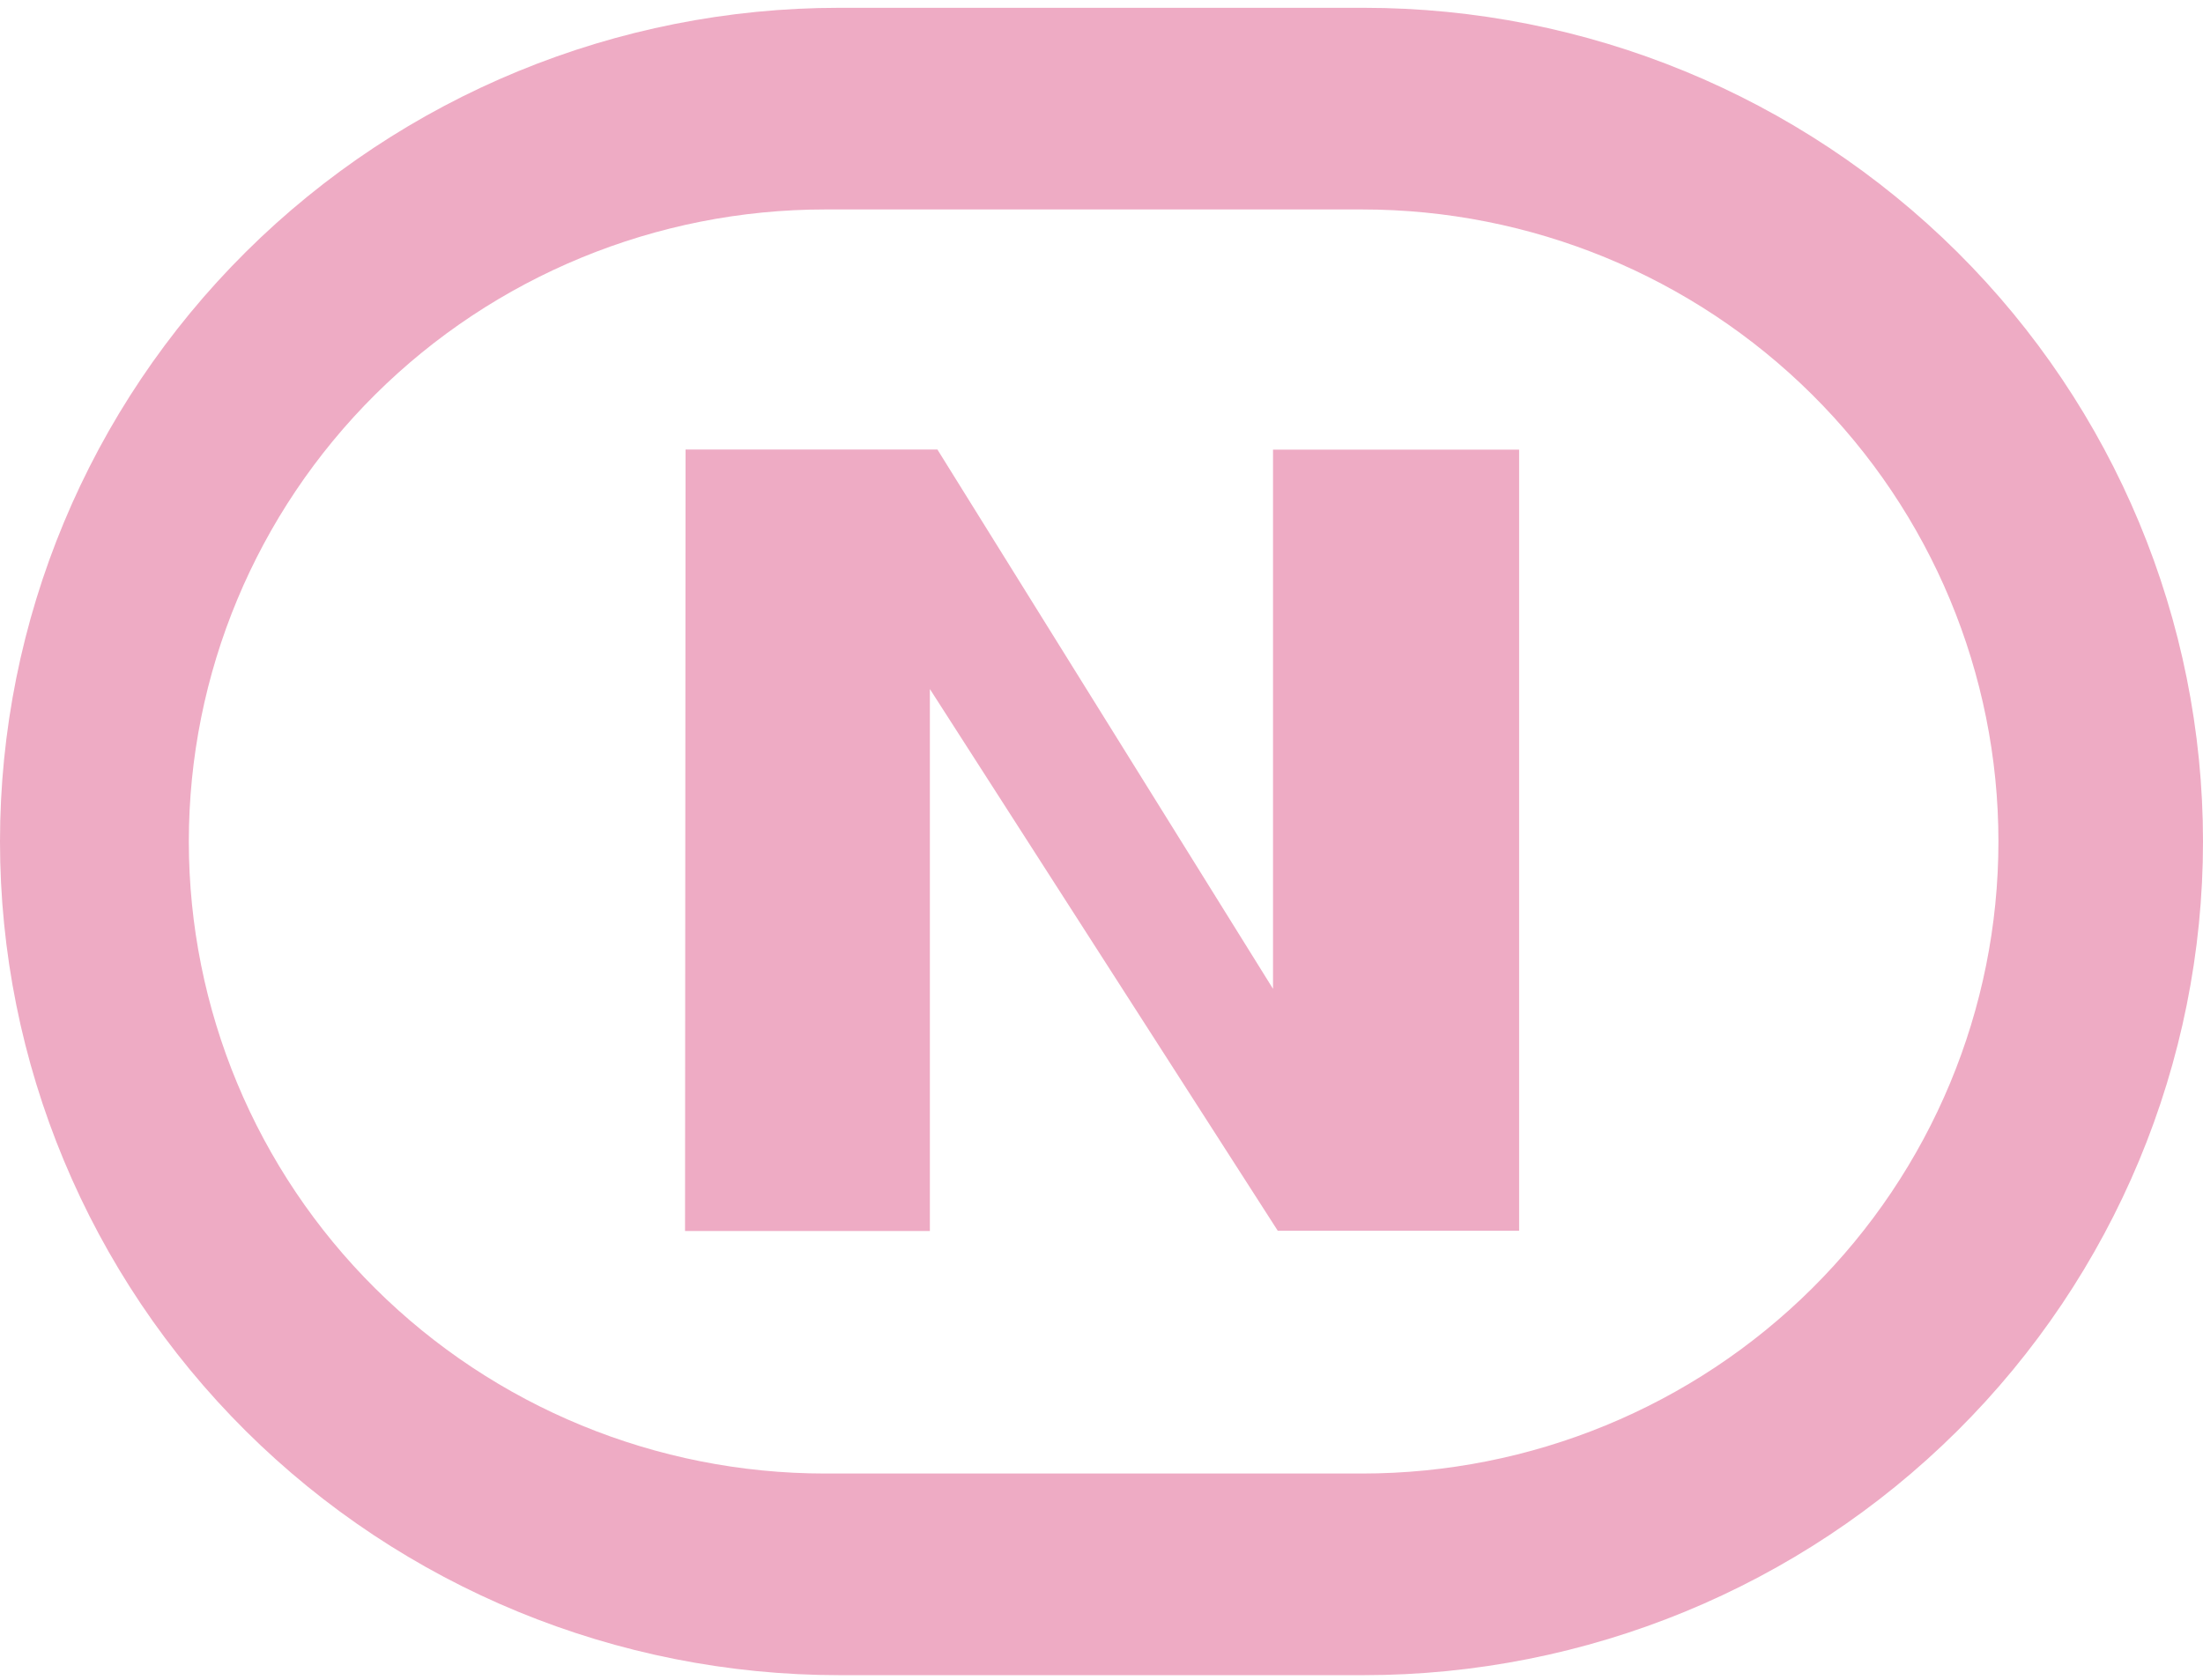 <svg width="177" height="135" viewBox="0 0 177 135" fill="none" xmlns="http://www.w3.org/2000/svg">
<g clip-path="url(#clip0_2_263)">
<path fill-rule="evenodd" clip-rule="evenodd" d="M67.429 0.627H109.571C127.455 0.627 144.605 7.686 157.251 20.251C169.896 32.816 177 49.858 177 67.627C177 85.397 169.896 102.439 157.251 115.004C144.605 127.569 127.455 134.627 109.571 134.627H67.429C49.545 134.627 32.395 127.569 19.749 115.004C7.104 102.439 0 85.397 0 67.627C0 49.858 7.104 32.816 19.749 20.251C32.395 7.686 49.545 0.627 67.429 0.627V0.627ZM66.291 16.833C52.733 16.833 39.731 22.185 30.144 31.71C20.557 41.236 15.171 54.156 15.171 67.627C15.171 81.099 20.557 94.019 30.144 103.544C39.731 113.07 52.733 118.422 66.291 118.422H109.445C123.003 118.422 136.005 113.07 145.592 103.544C155.179 94.019 160.564 81.099 160.564 67.627C160.564 54.156 155.179 41.236 145.592 31.71C136.005 22.185 123.003 16.833 109.445 16.833H66.291V16.833ZM55.081 36.129H75.318L102.281 79.47V36.137H122.054V98.908H102.66L74.711 55.375V98.933H55.039L55.081 36.129Z" fill="#EEABC4"/>
</g>
<defs>
<clipPath id="clip0_2_263">
<rect width="177" height="134" fill="white" transform="translate(0 0.627)"/>
</clipPath>
</defs>
</svg>

